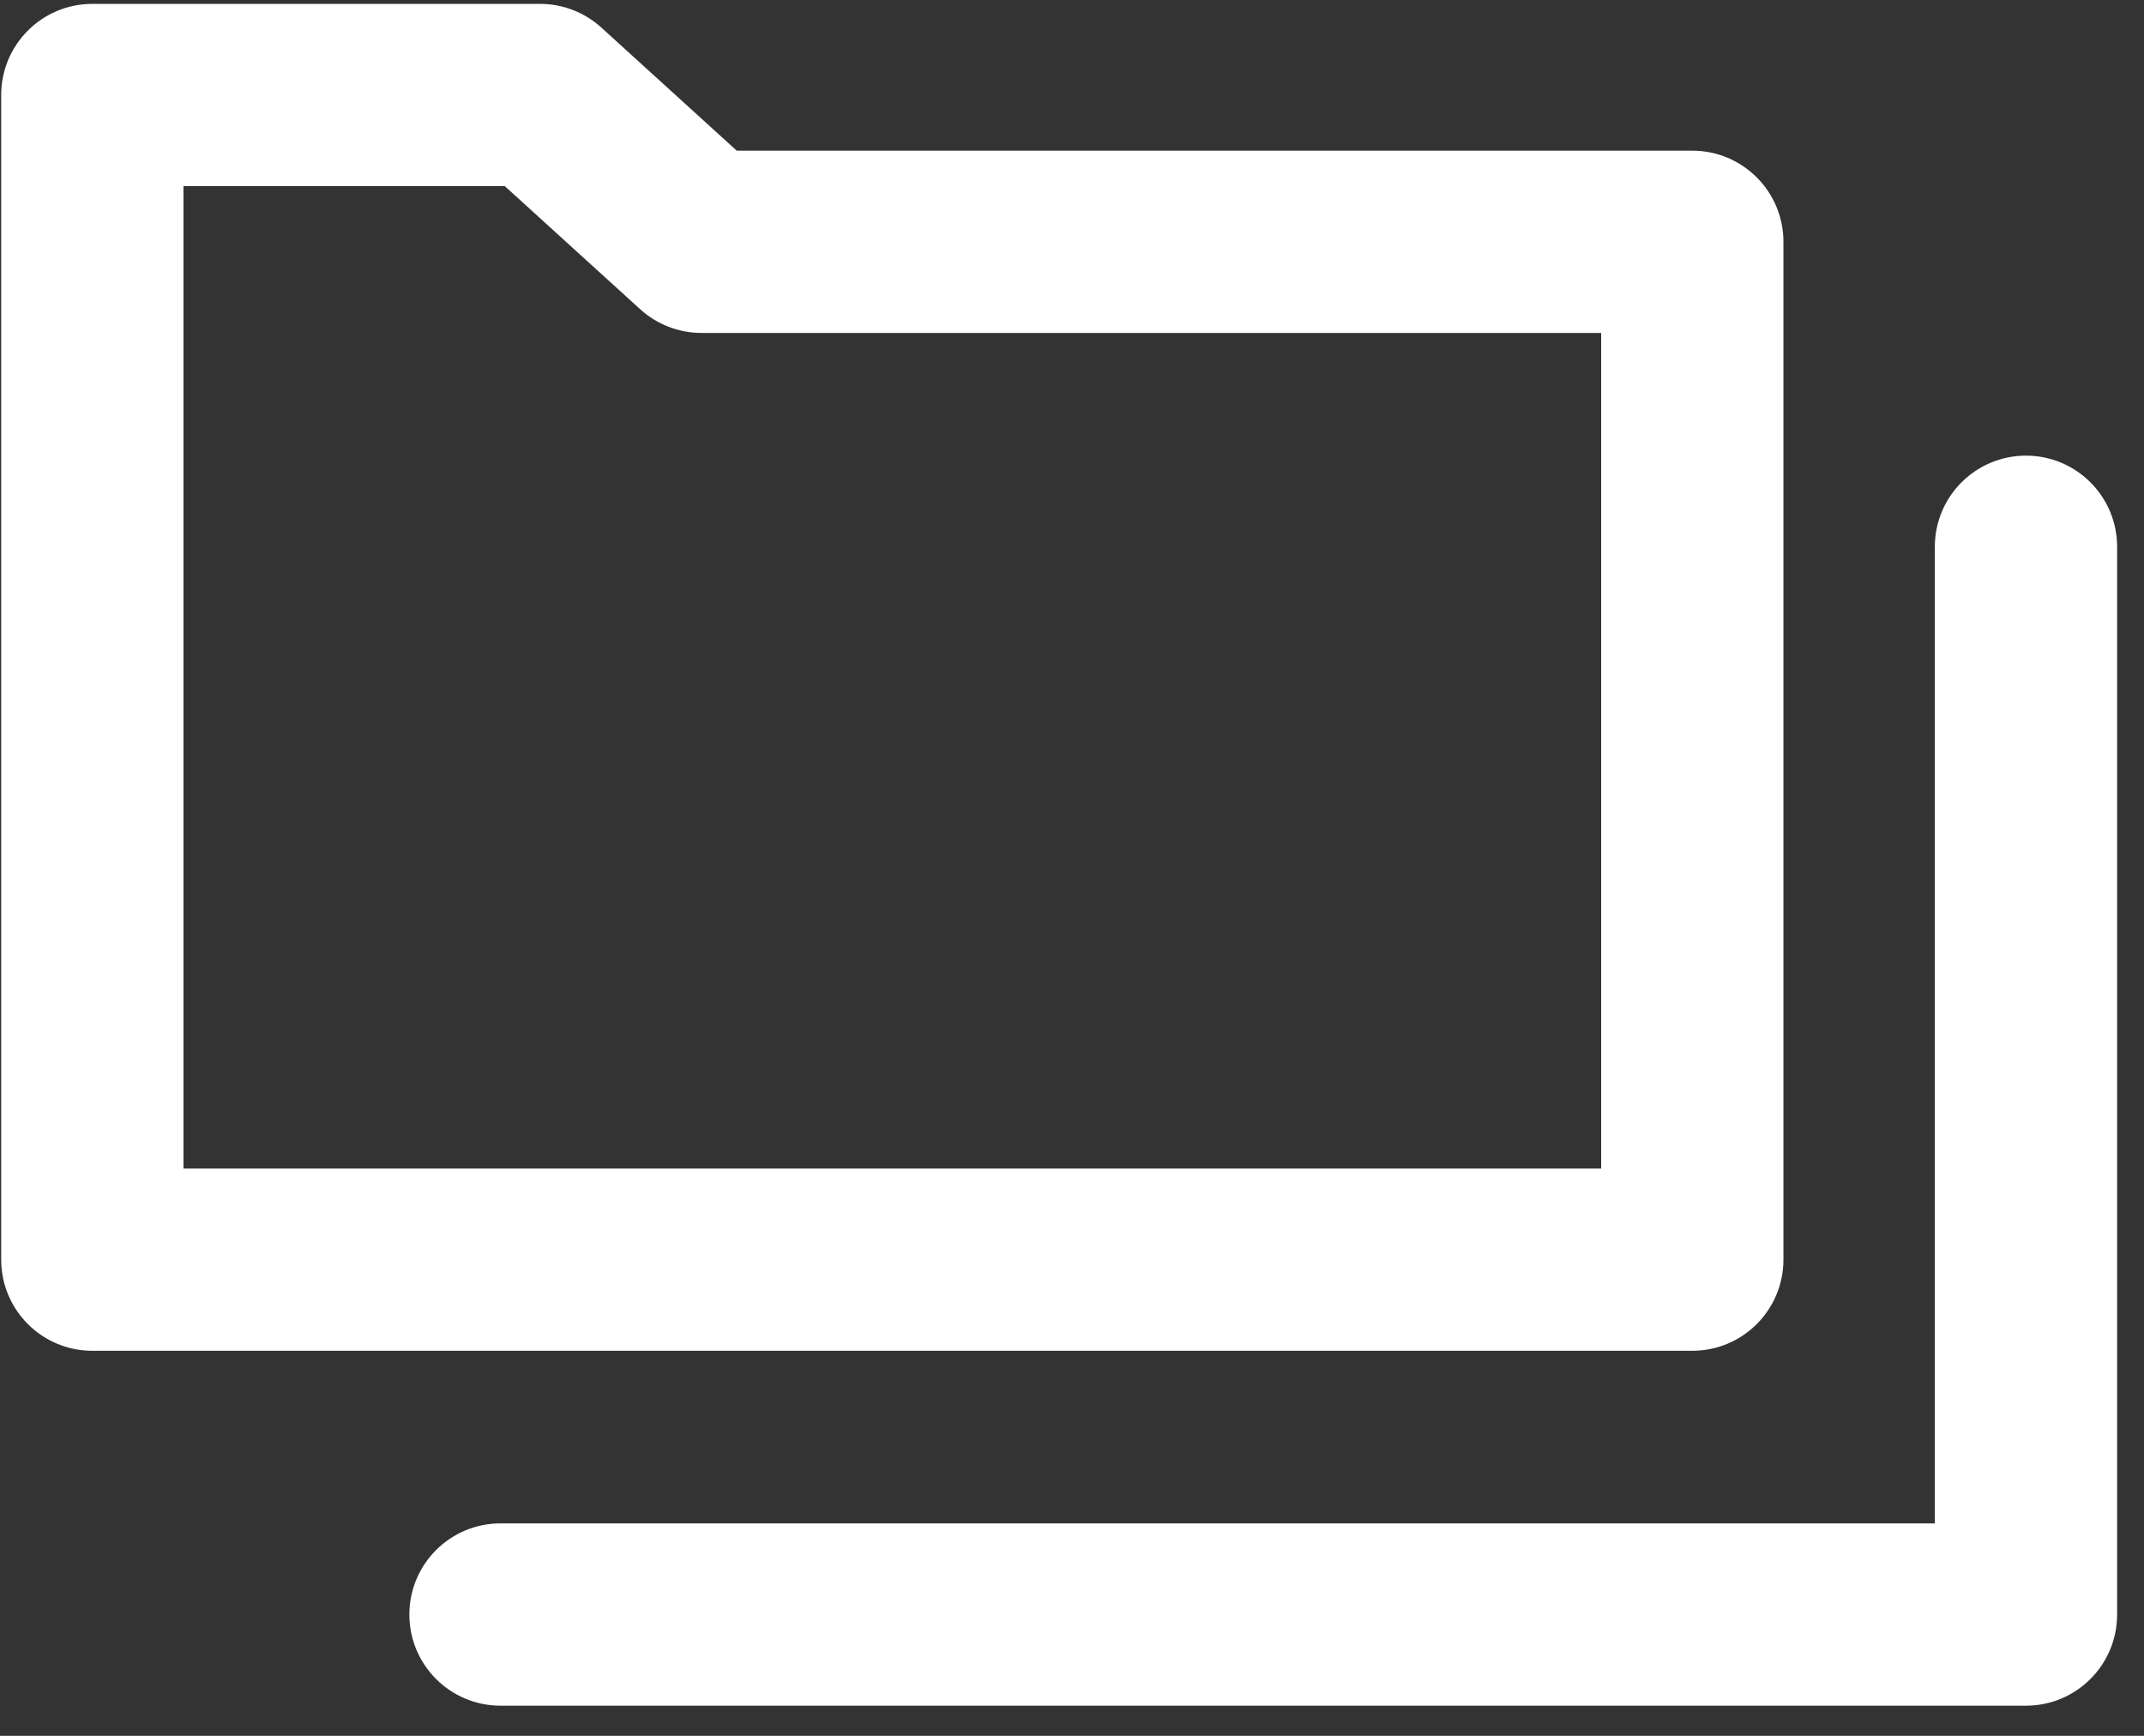 <?xml version="1.0" encoding="UTF-8"?>
<svg width="63px" height="51px" viewBox="0 0 63 51" version="1.1" xmlns="http://www.w3.org/2000/svg" xmlns:xlink="http://www.w3.org/1999/xlink">
    <rect x="0" y="0" width="63" height="51" fill="#333333" stroke="none"/>
    <title>跑0次事项</title>
    <g id="页面-1" stroke="none" stroke-width="1" fill="none" fill-rule="evenodd">
        <g id="Apple-TV" transform="translate(-642, -35)" fill="#FFFFFF" fill-rule="nonzero">
            <path d="M701.532,48.387 C703.011,48.387 704.21,49.586 704.21,51.065 L704.21,82.436 C704.21,83.915 703.011,85.114 701.532,85.114 L656.707,85.114 C655.228,85.114 654.029,83.915 654.029,82.436 C654.029,80.957 655.228,79.758 656.707,79.758 L698.854,79.758 L698.854,51.065 C698.854,49.586 700.053,48.387 701.532,48.387 Z M657.869,35.114 C658.535,35.114 659.177,35.362 659.67,35.81 L663.649,39.427 L691.727,39.427 C693.206,39.427 694.405,40.626 694.405,42.105 L694.405,72.009 C694.405,73.488 693.206,74.687 691.727,74.687 L644.713,74.687 C643.234,74.687 642.035,73.488 642.035,72.009 L642.035,37.791 C642.035,36.313 643.234,35.114 644.713,35.114 L657.869,35.114 Z M656.833,40.469 L647.391,40.469 L647.391,69.332 L689.049,69.332 L689.049,44.782 L662.613,44.782 C661.947,44.782 661.305,44.534 660.812,44.086 L656.833,40.469 Z" id="跑0次事项"></path>
        </g>
    </g>
</svg>